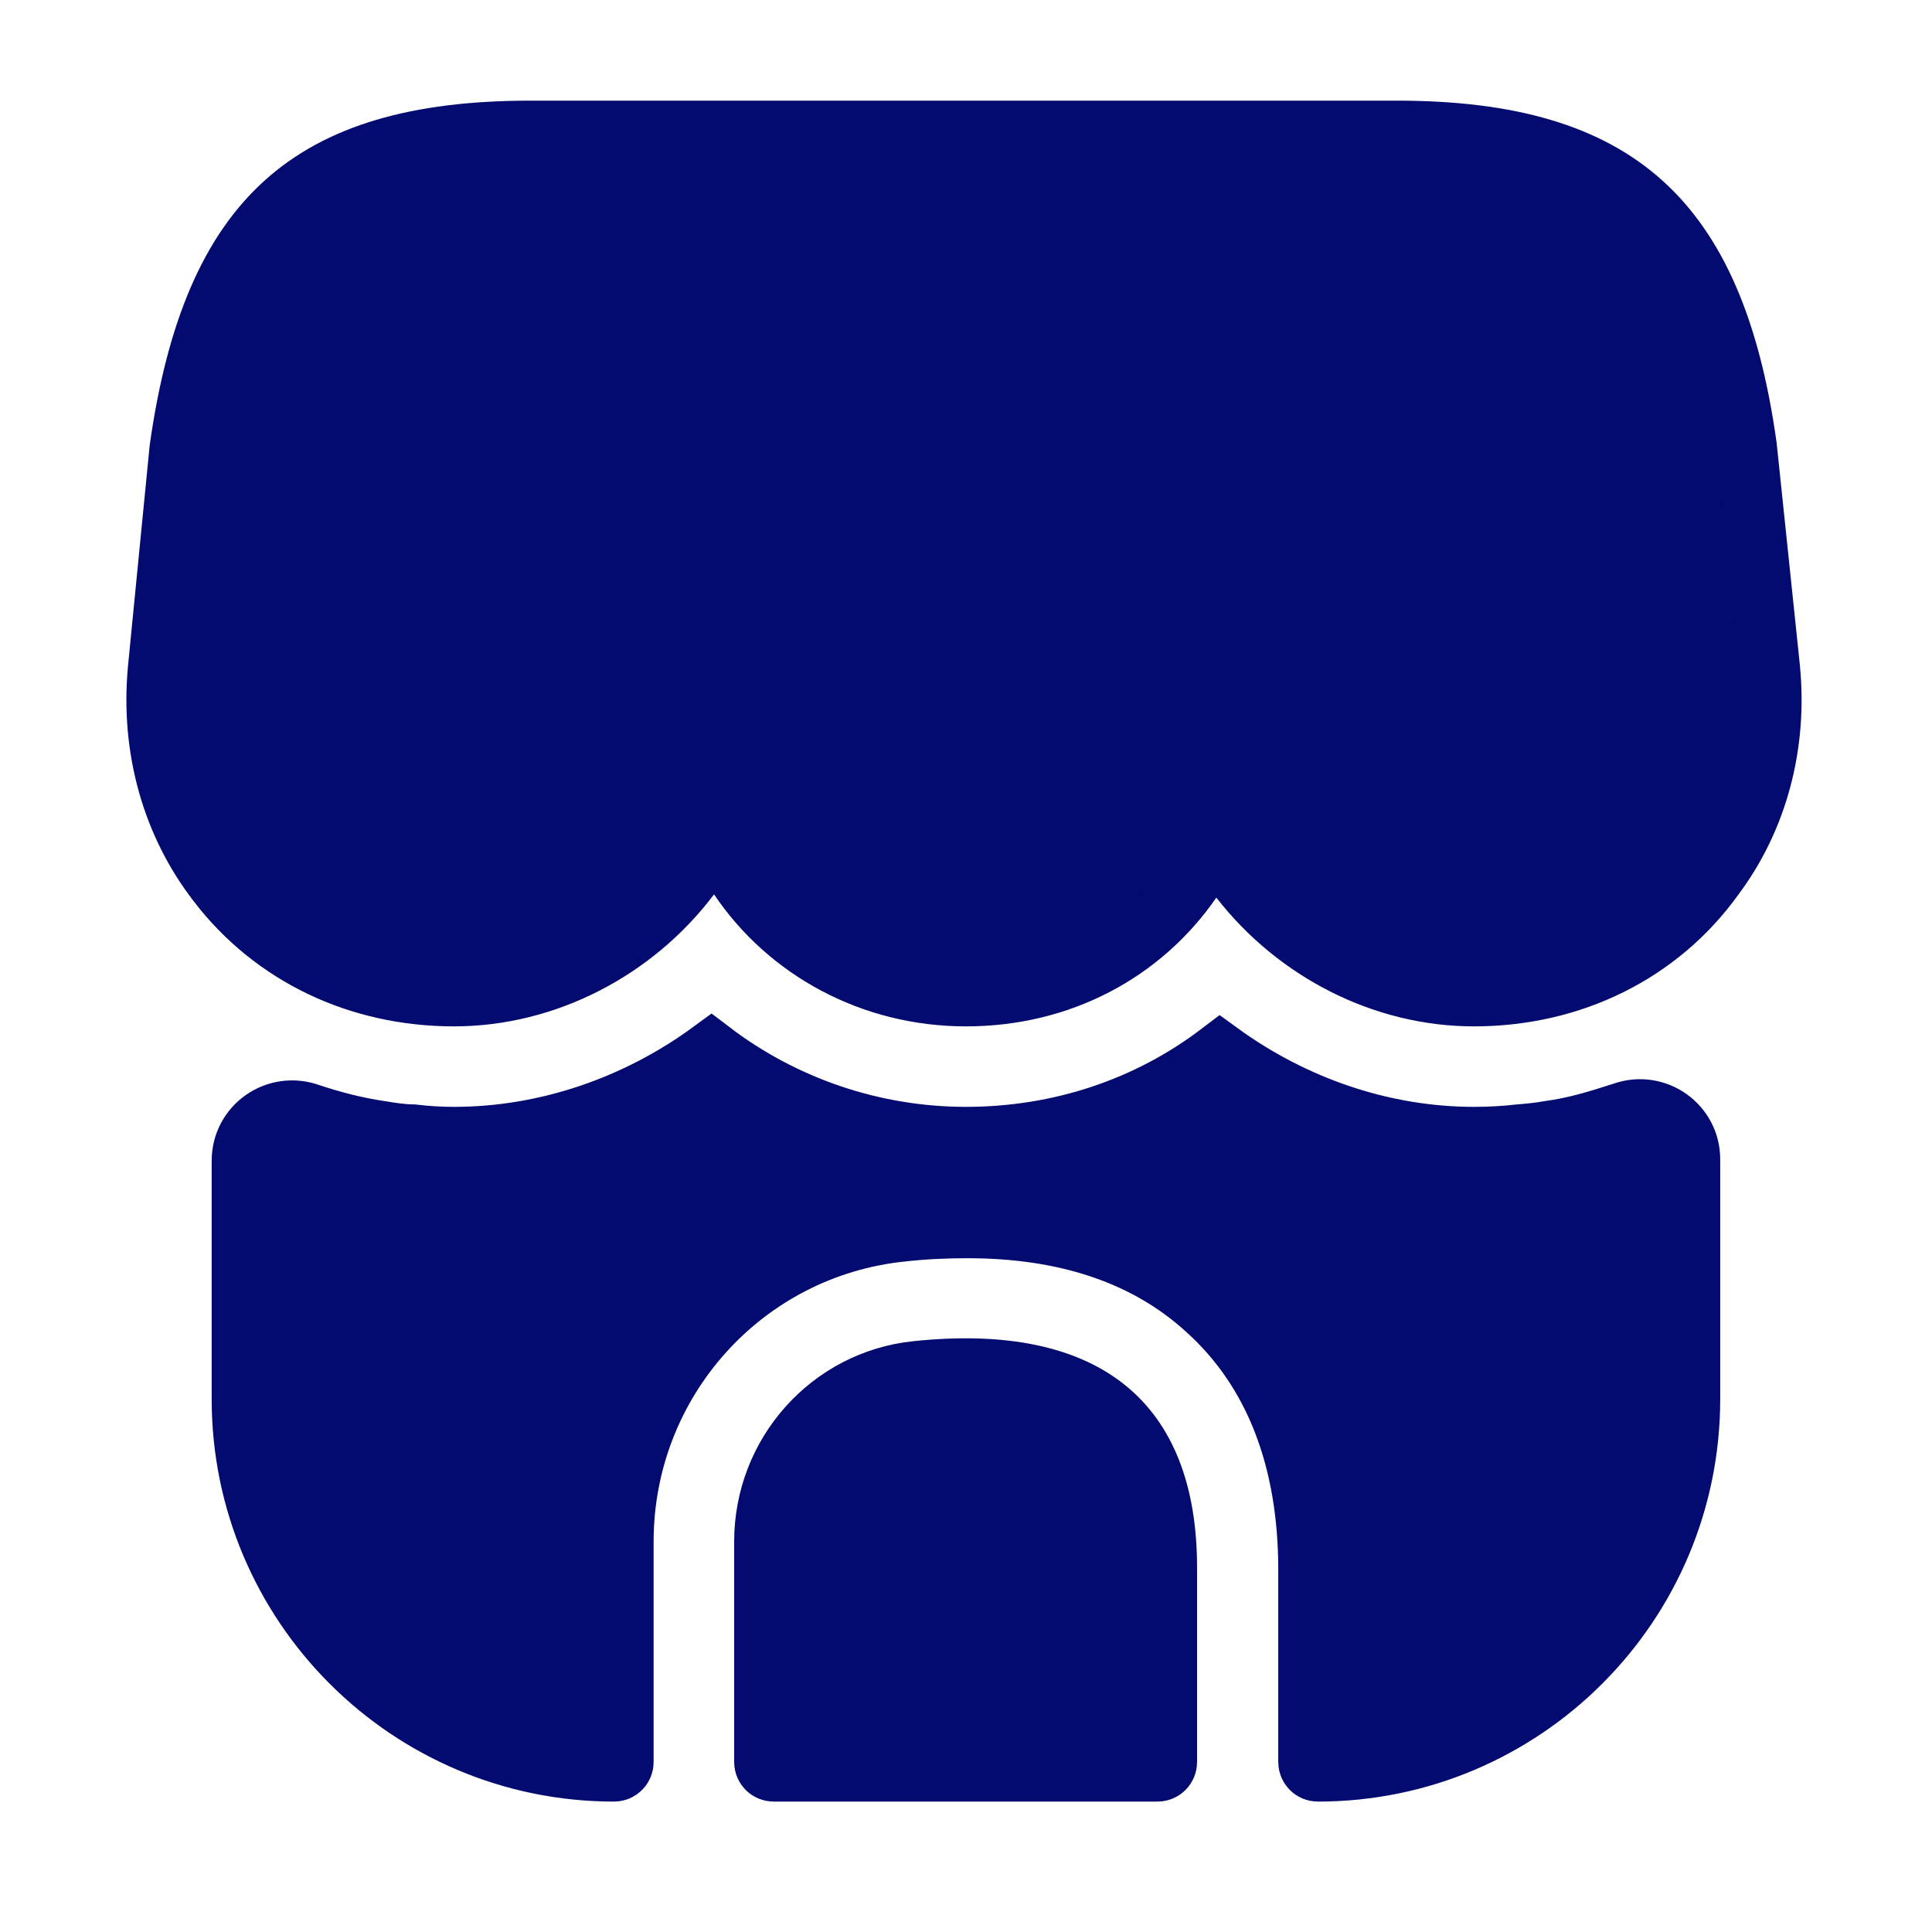 <svg width="32" height="32" viewBox="0 0 32 32" fill="none" xmlns="http://www.w3.org/2000/svg">
<path d="M3.609 14.629L3.609 14.629L3.608 14.626C2.85 13.653 2.495 12.395 2.617 11.088C2.617 11.087 2.617 11.087 2.617 11.086L2.976 7.433C3.256 5.457 3.825 4.17 4.713 3.366C5.599 2.564 6.888 2.167 8.786 2.167H11.986H13.96H18.013H19.986H23.133C25.024 2.167 26.314 2.564 27.2 3.362C28.088 4.161 28.657 5.439 28.93 7.394L29.315 11.075C29.315 11.075 29.315 11.076 29.315 11.077C29.437 12.346 29.107 13.566 28.386 14.527L28.386 14.527L28.381 14.534C27.48 15.783 26.035 16.5 24.413 16.5C22.922 16.5 21.478 15.765 20.541 14.56L20.122 14.021L19.735 14.583C18.91 15.778 17.559 16.5 15.999 16.5C14.444 16.5 13.054 15.741 12.241 14.534L11.849 13.952L11.427 14.513C10.503 15.74 9.035 16.5 7.52 16.5C5.933 16.5 4.523 15.819 3.609 14.629Z" fill="#030A70" stroke="#030A70"/>
<path d="M15.184 22.711L15.185 22.711C16.651 22.558 17.674 22.809 18.321 23.331C18.957 23.843 19.333 24.7 19.327 25.998H19.327V26V29.187C19.327 29.271 19.257 29.34 19.174 29.34H12.813C12.73 29.34 12.66 29.271 12.66 29.187V25.533C12.66 24.078 13.751 22.858 15.184 22.711Z" fill="#030A70" stroke="#030A70"/>
<path d="M5.126 18.445L5.126 18.445L5.134 18.448C5.514 18.574 5.902 18.675 6.309 18.734C6.458 18.759 6.653 18.79 6.846 18.793C7.07 18.82 7.295 18.833 7.519 18.833C9.051 18.833 10.55 18.313 11.78 17.411C12.967 18.315 14.447 18.833 15.999 18.833C17.561 18.833 19.02 18.34 20.207 17.436C21.431 18.324 22.905 18.833 24.413 18.833C24.668 18.833 24.924 18.819 25.169 18.791C25.322 18.778 25.483 18.764 25.649 18.734C26.103 18.674 26.509 18.544 26.87 18.428L26.886 18.423L26.886 18.423L26.893 18.42C27.438 18.236 27.992 18.638 27.992 19.2V23.173C27.992 26.577 25.23 29.34 21.826 29.34C21.742 29.34 21.672 29.27 21.672 29.187V26C21.672 24.19 21.118 22.706 19.974 21.682C18.966 20.765 17.621 20.34 16.026 20.34C15.679 20.34 15.328 20.354 14.946 20.396C12.317 20.663 10.326 22.88 10.326 25.533V29.187C10.326 29.27 10.256 29.34 10.172 29.34C6.769 29.34 4.006 26.577 4.006 23.173V19.227C4.006 18.648 4.575 18.25 5.126 18.445Z" fill="#030A70" stroke="#030A70"/>
</svg>
